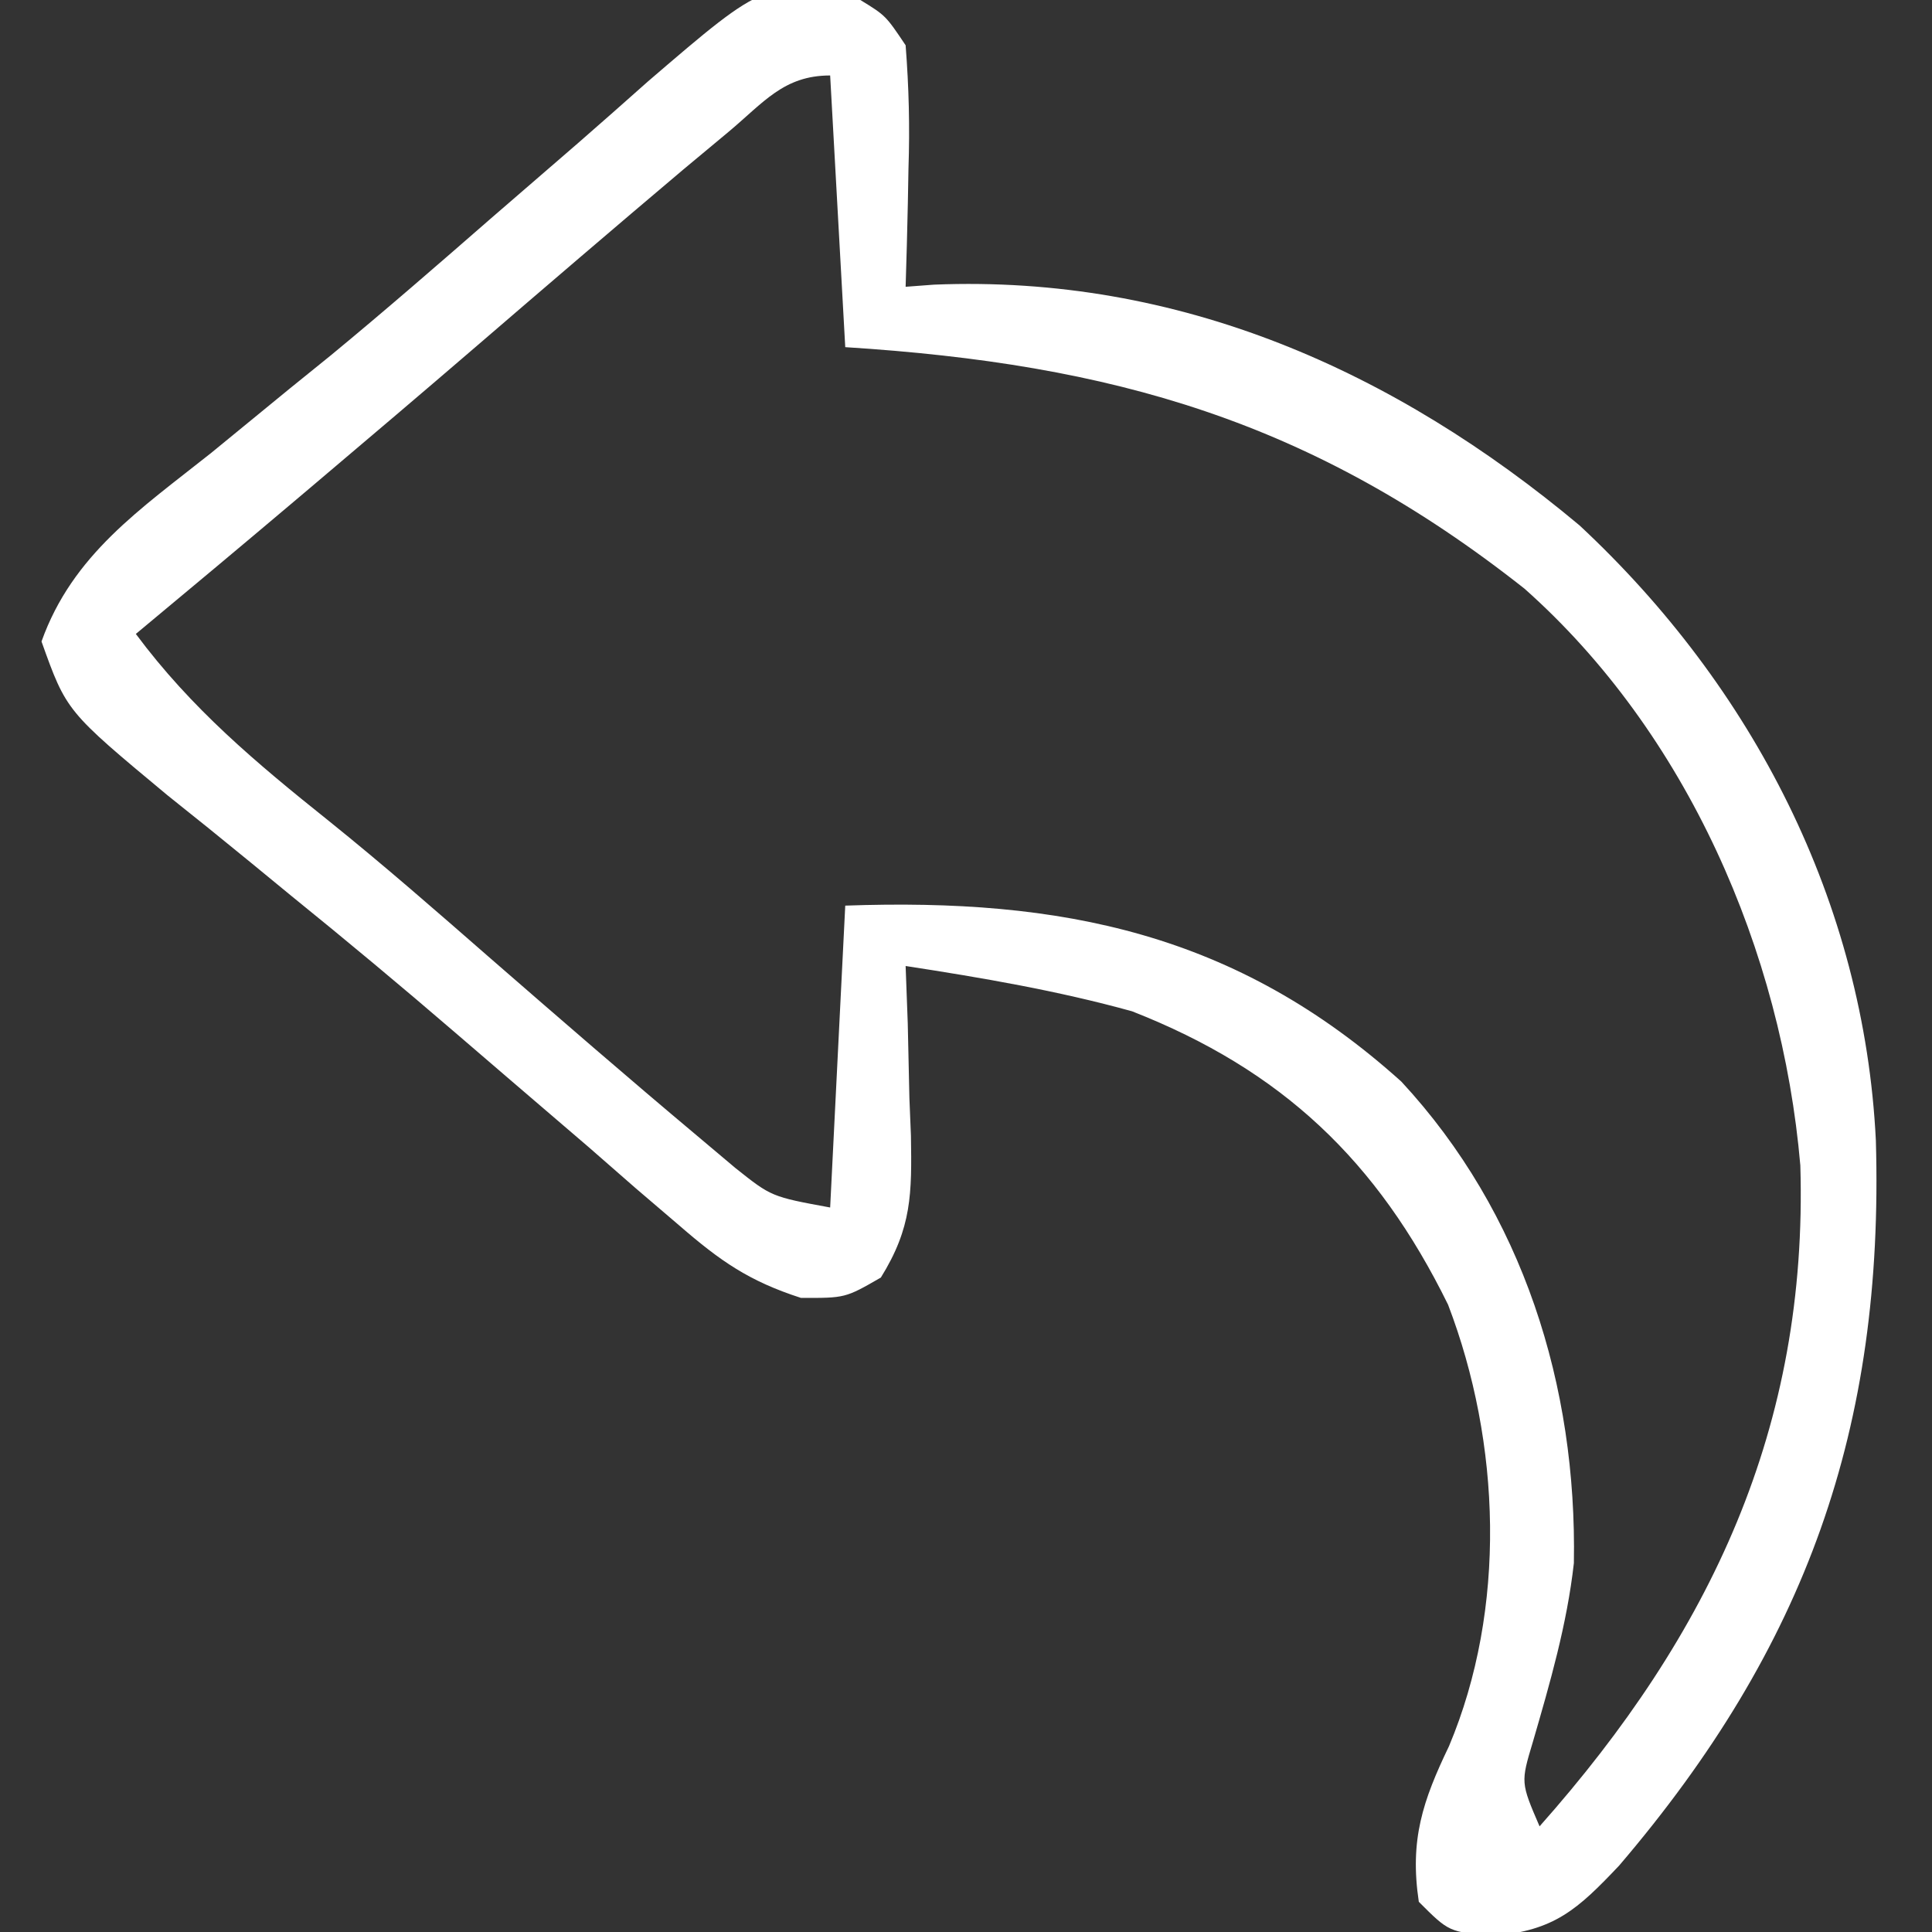<svg width="128" height="128" viewBox="0 0 128 128" fill="none" xmlns="http://www.w3.org/2000/svg">
<rect x="0" y="0" width="128" height="128" fill="#333333" stroke="none"/>
<g clip-path="url(#clip0_124_35)">
<path d="M57 -3.15905e-06C58.68 1.031 58.68 1.031 60 3C60.217 5.811 60.283 8.388 60.188 11.188C60.167 12.312 60.167 12.312 60.147 13.459C60.111 15.306 60.057 17.153 60 19C60.62 18.954 61.24 18.907 61.879 18.859C78.102 18.198 92.375 24.539 104.652 34.812C116.147 45.523 123.502 59.794 124.281 75.559C124.829 94.609 119.65 109.111 107.27 123.602C104.523 126.504 102.977 127.92 98.938 128.25C96 128 96 128 94 126C93.384 121.894 94.26 119.31 96 115.688C99.833 106.578 99.441 95.59 95.938 86.438C91.259 76.912 84.937 70.895 75 67C70.07 65.635 65.053 64.777 60 64C60.046 65.253 60.093 66.506 60.141 67.797C60.178 69.448 60.215 71.099 60.25 72.75C60.3 73.987 60.3 73.987 60.352 75.25C60.413 79.082 60.416 81.33 58.359 84.641C56 86 56 86 53.062 85.988C49.623 84.878 47.724 83.55 45 81.188C44.051 80.377 43.102 79.566 42.125 78.731C41.083 77.82 40.042 76.91 39 76C37.266 74.508 35.528 73.021 33.79 71.534C32.593 70.508 31.397 69.48 30.202 68.451C26.596 65.346 22.949 62.306 19.25 59.312C18.383 58.6 17.515 57.887 16.621 57.152C14.792 55.65 12.95 54.165 11.098 52.691C4.401 47.121 4.401 47.121 2.75 42.5C4.809 36.736 9.305 33.733 14 30C15.73 28.584 17.459 27.167 19.188 25.75C20.098 25.014 21.008 24.278 21.945 23.52C25.54 20.554 29.051 17.501 32.562 14.438C34.461 12.794 36.361 11.151 38.262 9.51C39.829 8.148 41.382 6.77 42.934 5.391C50.827 -1.386 50.827 -1.386 57 -3.15905e-06ZM48.25 8.75C47.263 9.572 46.275 10.395 45.258 11.242C40.673 15.113 36.118 19.019 31.57 22.934C28.061 25.952 24.534 28.949 21 31.938C20.485 32.374 19.969 32.81 19.438 33.259C15.972 36.189 12.489 39.098 9 42C12.678 46.946 16.97 50.54 21.773 54.379C25.434 57.322 28.963 60.41 32.5 63.5C37.038 67.446 41.579 71.386 46.188 75.25C47.446 76.31 47.446 76.31 48.73 77.391C51.111 79.285 51.111 79.285 55 80C55.33 73.4 55.66 66.8 56 60C70.335 59.488 81.911 61.816 92.844 71.66C100.915 80.37 104.483 91.831 104.273 103.562C103.818 107.619 102.696 111.486 101.559 115.398C100.749 118.095 100.749 118.095 102 121C113.324 108.245 119.793 94.554 119.277 77.215C118.052 63.014 111.762 48.55 101 39C86.932 27.89 73.719 24.119 56 23C55.505 14.09 55.505 14.09 55 5C51.918 5 50.59 6.798 48.25 8.75Z" fill="white"/>
</g>
<defs>
<clipPath id="clip0_124_35">
<rect width="128" height="128" fill="white"/>
</clipPath>
</defs>
</svg>
